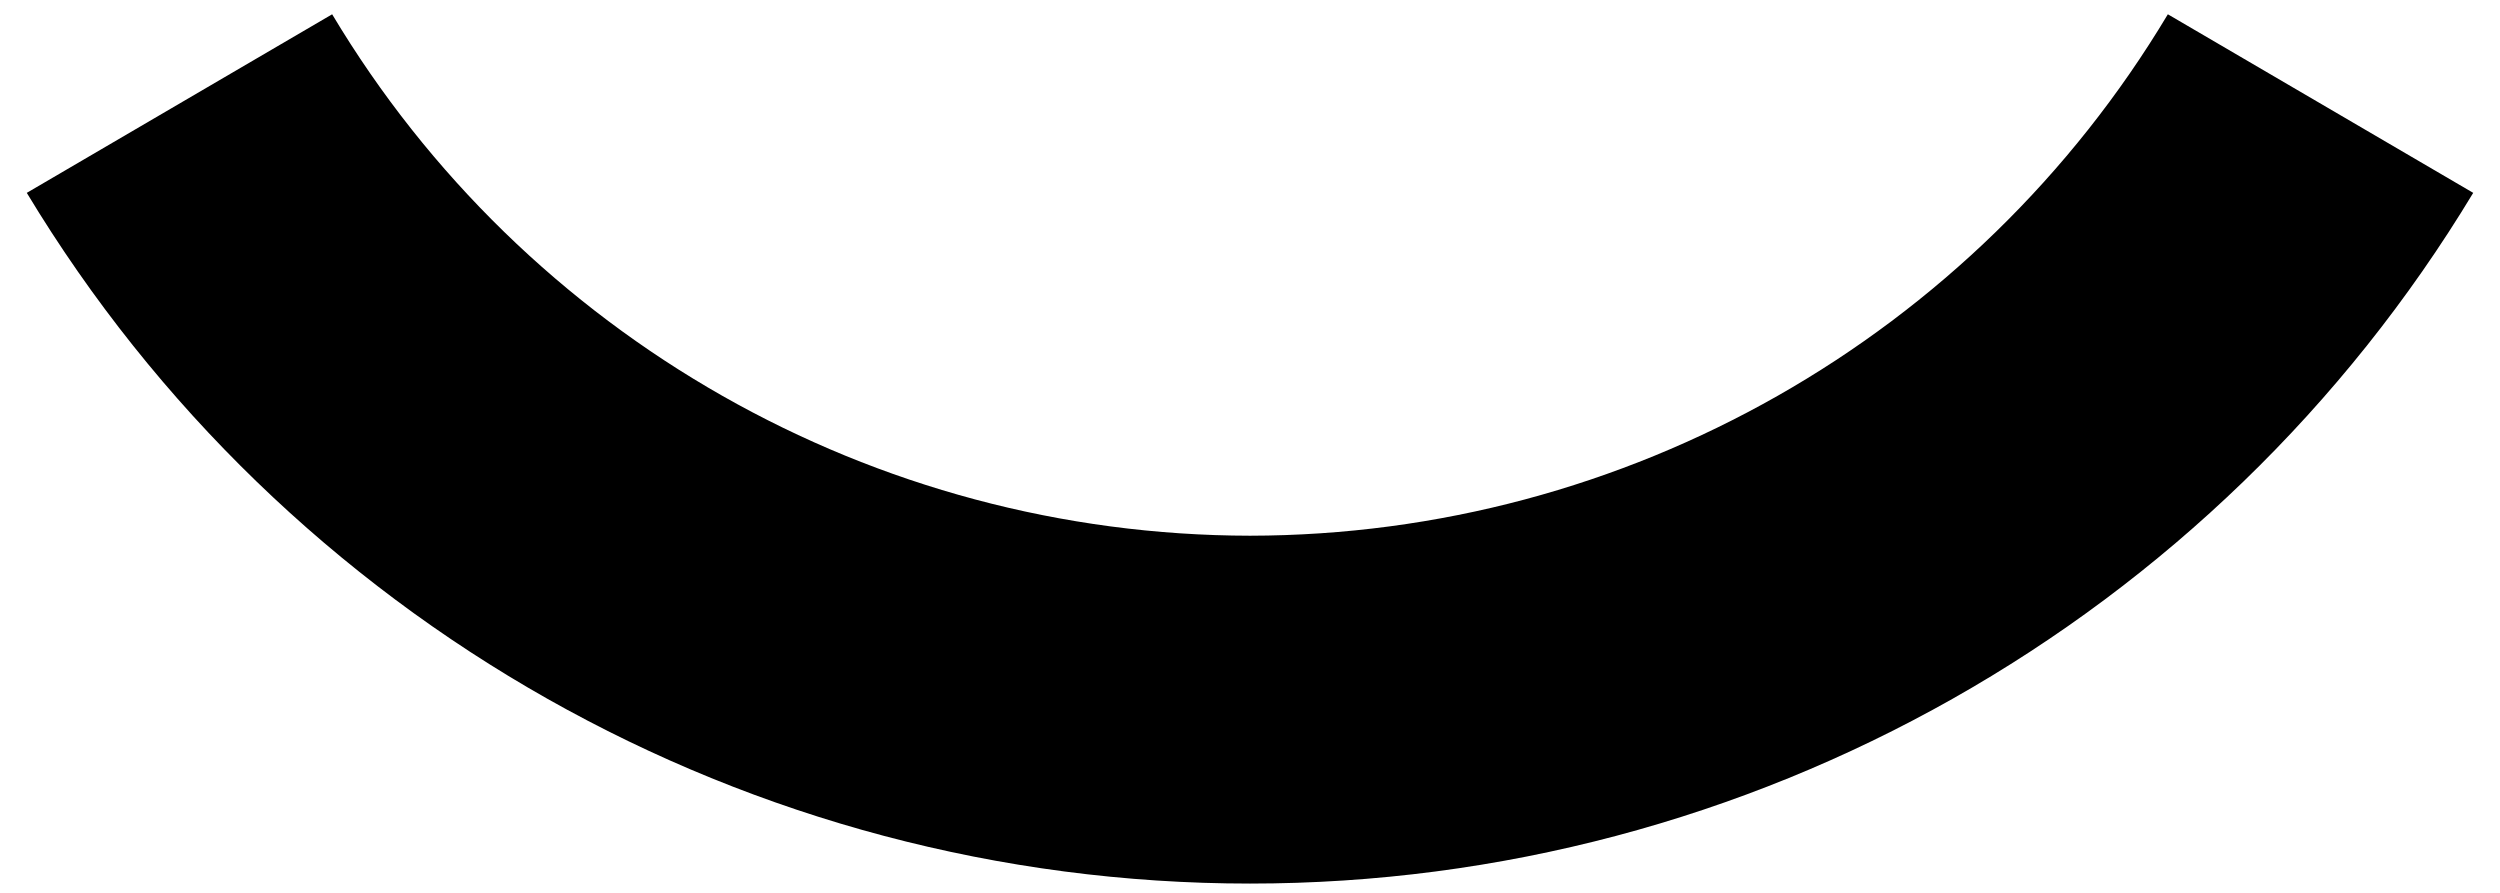 ﻿<?xml version="1.0" encoding="utf-8"?>
<svg version="1.1" xmlns:xlink="http://www.w3.org/1999/xlink" width="14px" height="5px" xmlns="http://www.w3.org/2000/svg">
  <defs>
    <pattern id="BGPattern" patternUnits="userSpaceOnUse" alignment="0 0" imageRepeat="None" />
    <mask fill="white" id="Clip3755">
      <path d="M 12.14 0.08  C 11.058 1.888  9.107 2.997  7 3  C 4.893 2.997  2.942 1.888  1.86 0.08  L 0.15 1.08  C 1.598 3.48  4.197 4.948  7 4.948  C 9.803 4.948  12.402 3.48  13.85 1.08  L 12.14 0.08  Z " fill-rule="evenodd" />
    </mask>
  </defs>
  <g transform="matrix(1 0 0 1 -9 -19 )">
    <path d="M 12.14 0.08  C 11.058 1.888  9.107 2.997  7 3  C 4.893 2.997  2.942 1.888  1.86 0.08  L 0.15 1.08  C 1.598 3.48  4.197 4.948  7 4.948  C 9.803 4.948  12.402 3.48  13.85 1.08  L 12.14 0.08  Z " fill-rule="nonzero" fill="rgba(0, 0, 0, 1)" stroke="none" transform="matrix(1 0 0 1 9 19 )" class="fill" />
    <path d="M 12.14 0.08  C 11.058 1.888  9.107 2.997  7 3  C 4.893 2.997  2.942 1.888  1.86 0.08  L 0.15 1.08  C 1.598 3.48  4.197 4.948  7 4.948  C 9.803 4.948  12.402 3.48  13.85 1.08  L 12.14 0.08  Z " stroke-width="0" stroke-dasharray="0" stroke="rgba(255, 255, 255, 0)" fill="none" transform="matrix(1 0 0 1 9 19 )" class="stroke" mask="url(#Clip3755)" />
  </g>
</svg>